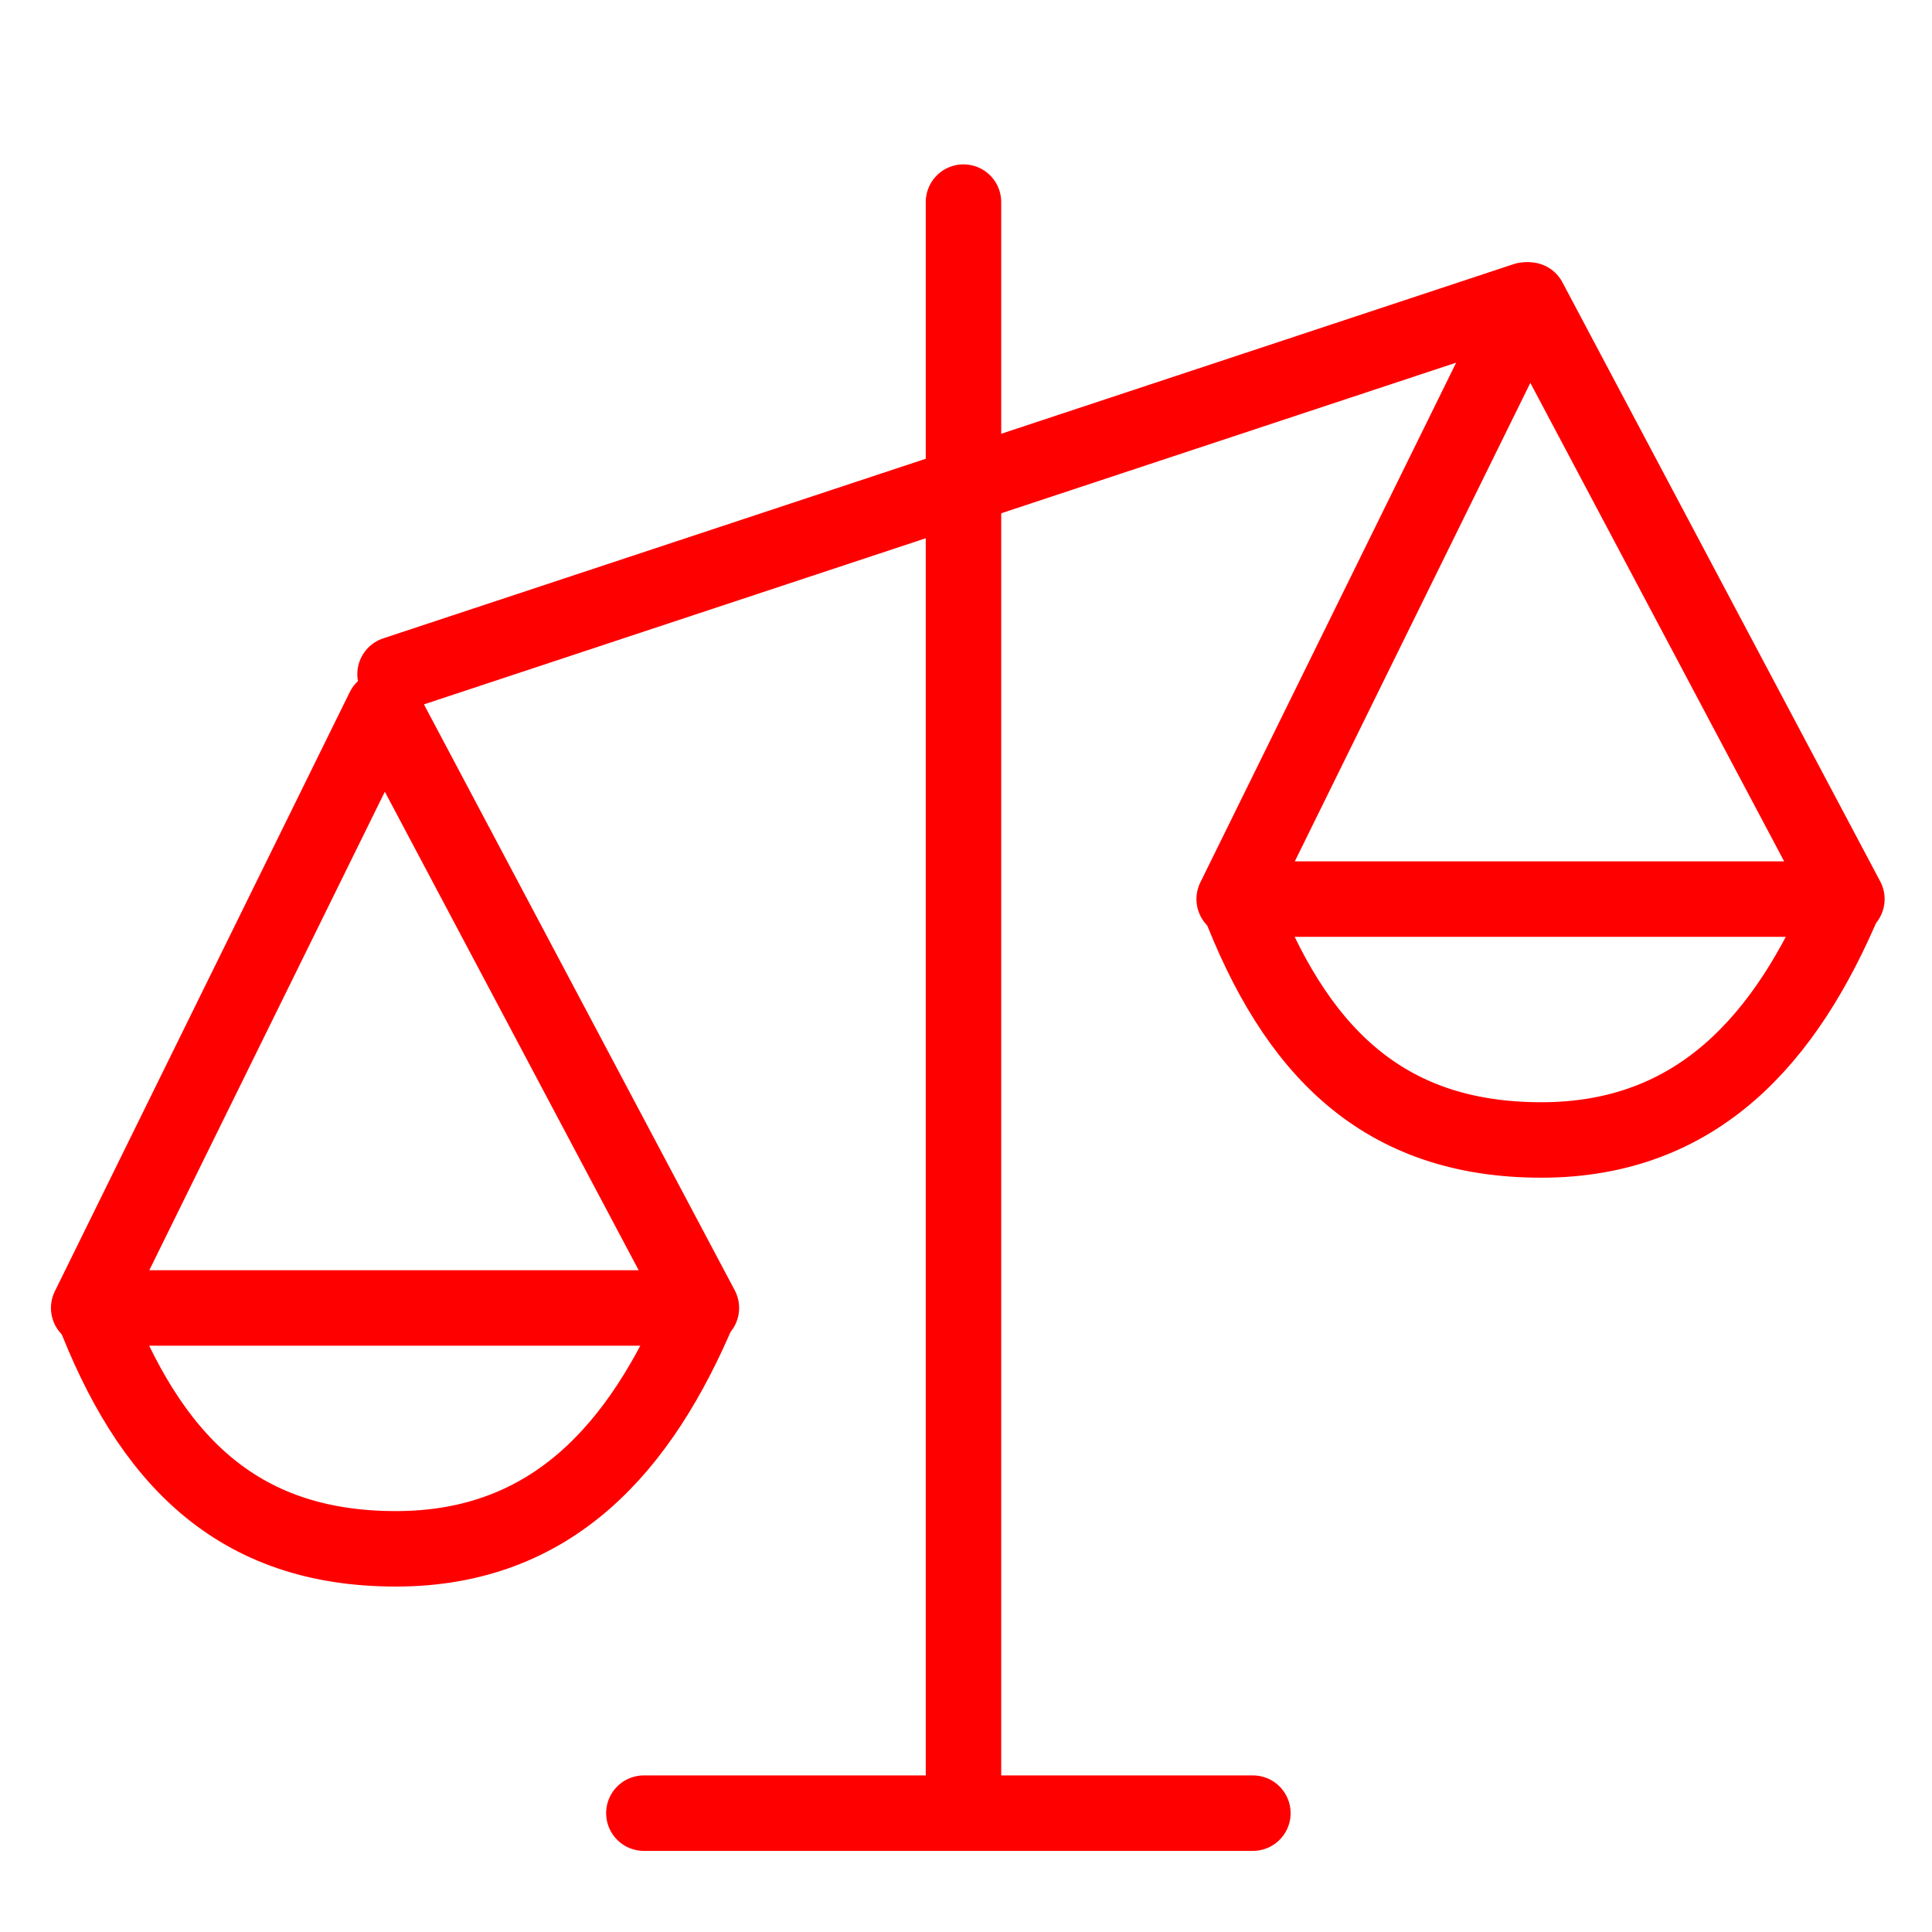 <?xml version="1.0" encoding="utf-8"?>
<!-- Generator: Adobe Illustrator 16.0.0, SVG Export Plug-In . SVG Version: 6.00 Build 0)  -->
<!DOCTYPE svg PUBLIC "-//W3C//DTD SVG 1.1//EN" "http://www.w3.org/Graphics/SVG/1.1/DTD/svg11.dtd">
<svg version="1.1" id="Calque_2_1_" xmlns="http://www.w3.org/2000/svg" xmlns:xlink="http://www.w3.org/1999/xlink" x="0px"
	 y="0px" width="128px" height="128px" viewBox="0 0 128 128" enable-background="new 0 0 128 128" xml:space="preserve">
<line fill="none" stroke="#FF0000" stroke-width="5" stroke-linecap="round" stroke-linejoin="round" stroke-miterlimit="10" x1="63.833" y1="13.39" x2="63.833" y2="120.126"/>
<line fill="none" stroke="#FF0000" stroke-width="5" stroke-linecap="round" stroke-linejoin="round" stroke-miterlimit="10" x1="42.658" y1="120.126" x2="83.007" y2="120.126"/>
<line fill="none" stroke="#FF0000" stroke-width="5" stroke-linecap="round" stroke-linejoin="round" stroke-miterlimit="10" x1="26.173" y1="44.667" x2="101.064" y2="19.874"/>
<polygon fill="none" stroke="#FF0000" stroke-width="5" stroke-linecap="round" stroke-linejoin="round" stroke-miterlimit="10" points="
	5.876,86.655 46.469,86.655 25.413,46.962 "/>
<path fill="none" stroke="#FF0000" stroke-width="5" stroke-linecap="round" stroke-linejoin="round" stroke-miterlimit="10" d="
	M46.361,86.655c-3.892,9.254-9.771,15.959-20.137,15.959c-10.587,0-16.348-6.005-20.131-15.959"/>
<polygon fill="none" stroke="#FF0000" stroke-width="5" stroke-linecap="round" stroke-linejoin="round" stroke-miterlimit="10" points="
	81.768,59.567 122.361,59.567 101.305,19.874 "/>
<path fill="none" stroke="#FF0000" stroke-width="5" stroke-linecap="round" stroke-linejoin="round" stroke-miterlimit="10" d="
	M122.253,59.567c-3.892,9.254-9.771,15.959-20.138,15.959c-10.586,0-16.348-6.005-20.131-15.959"/>
</svg>
